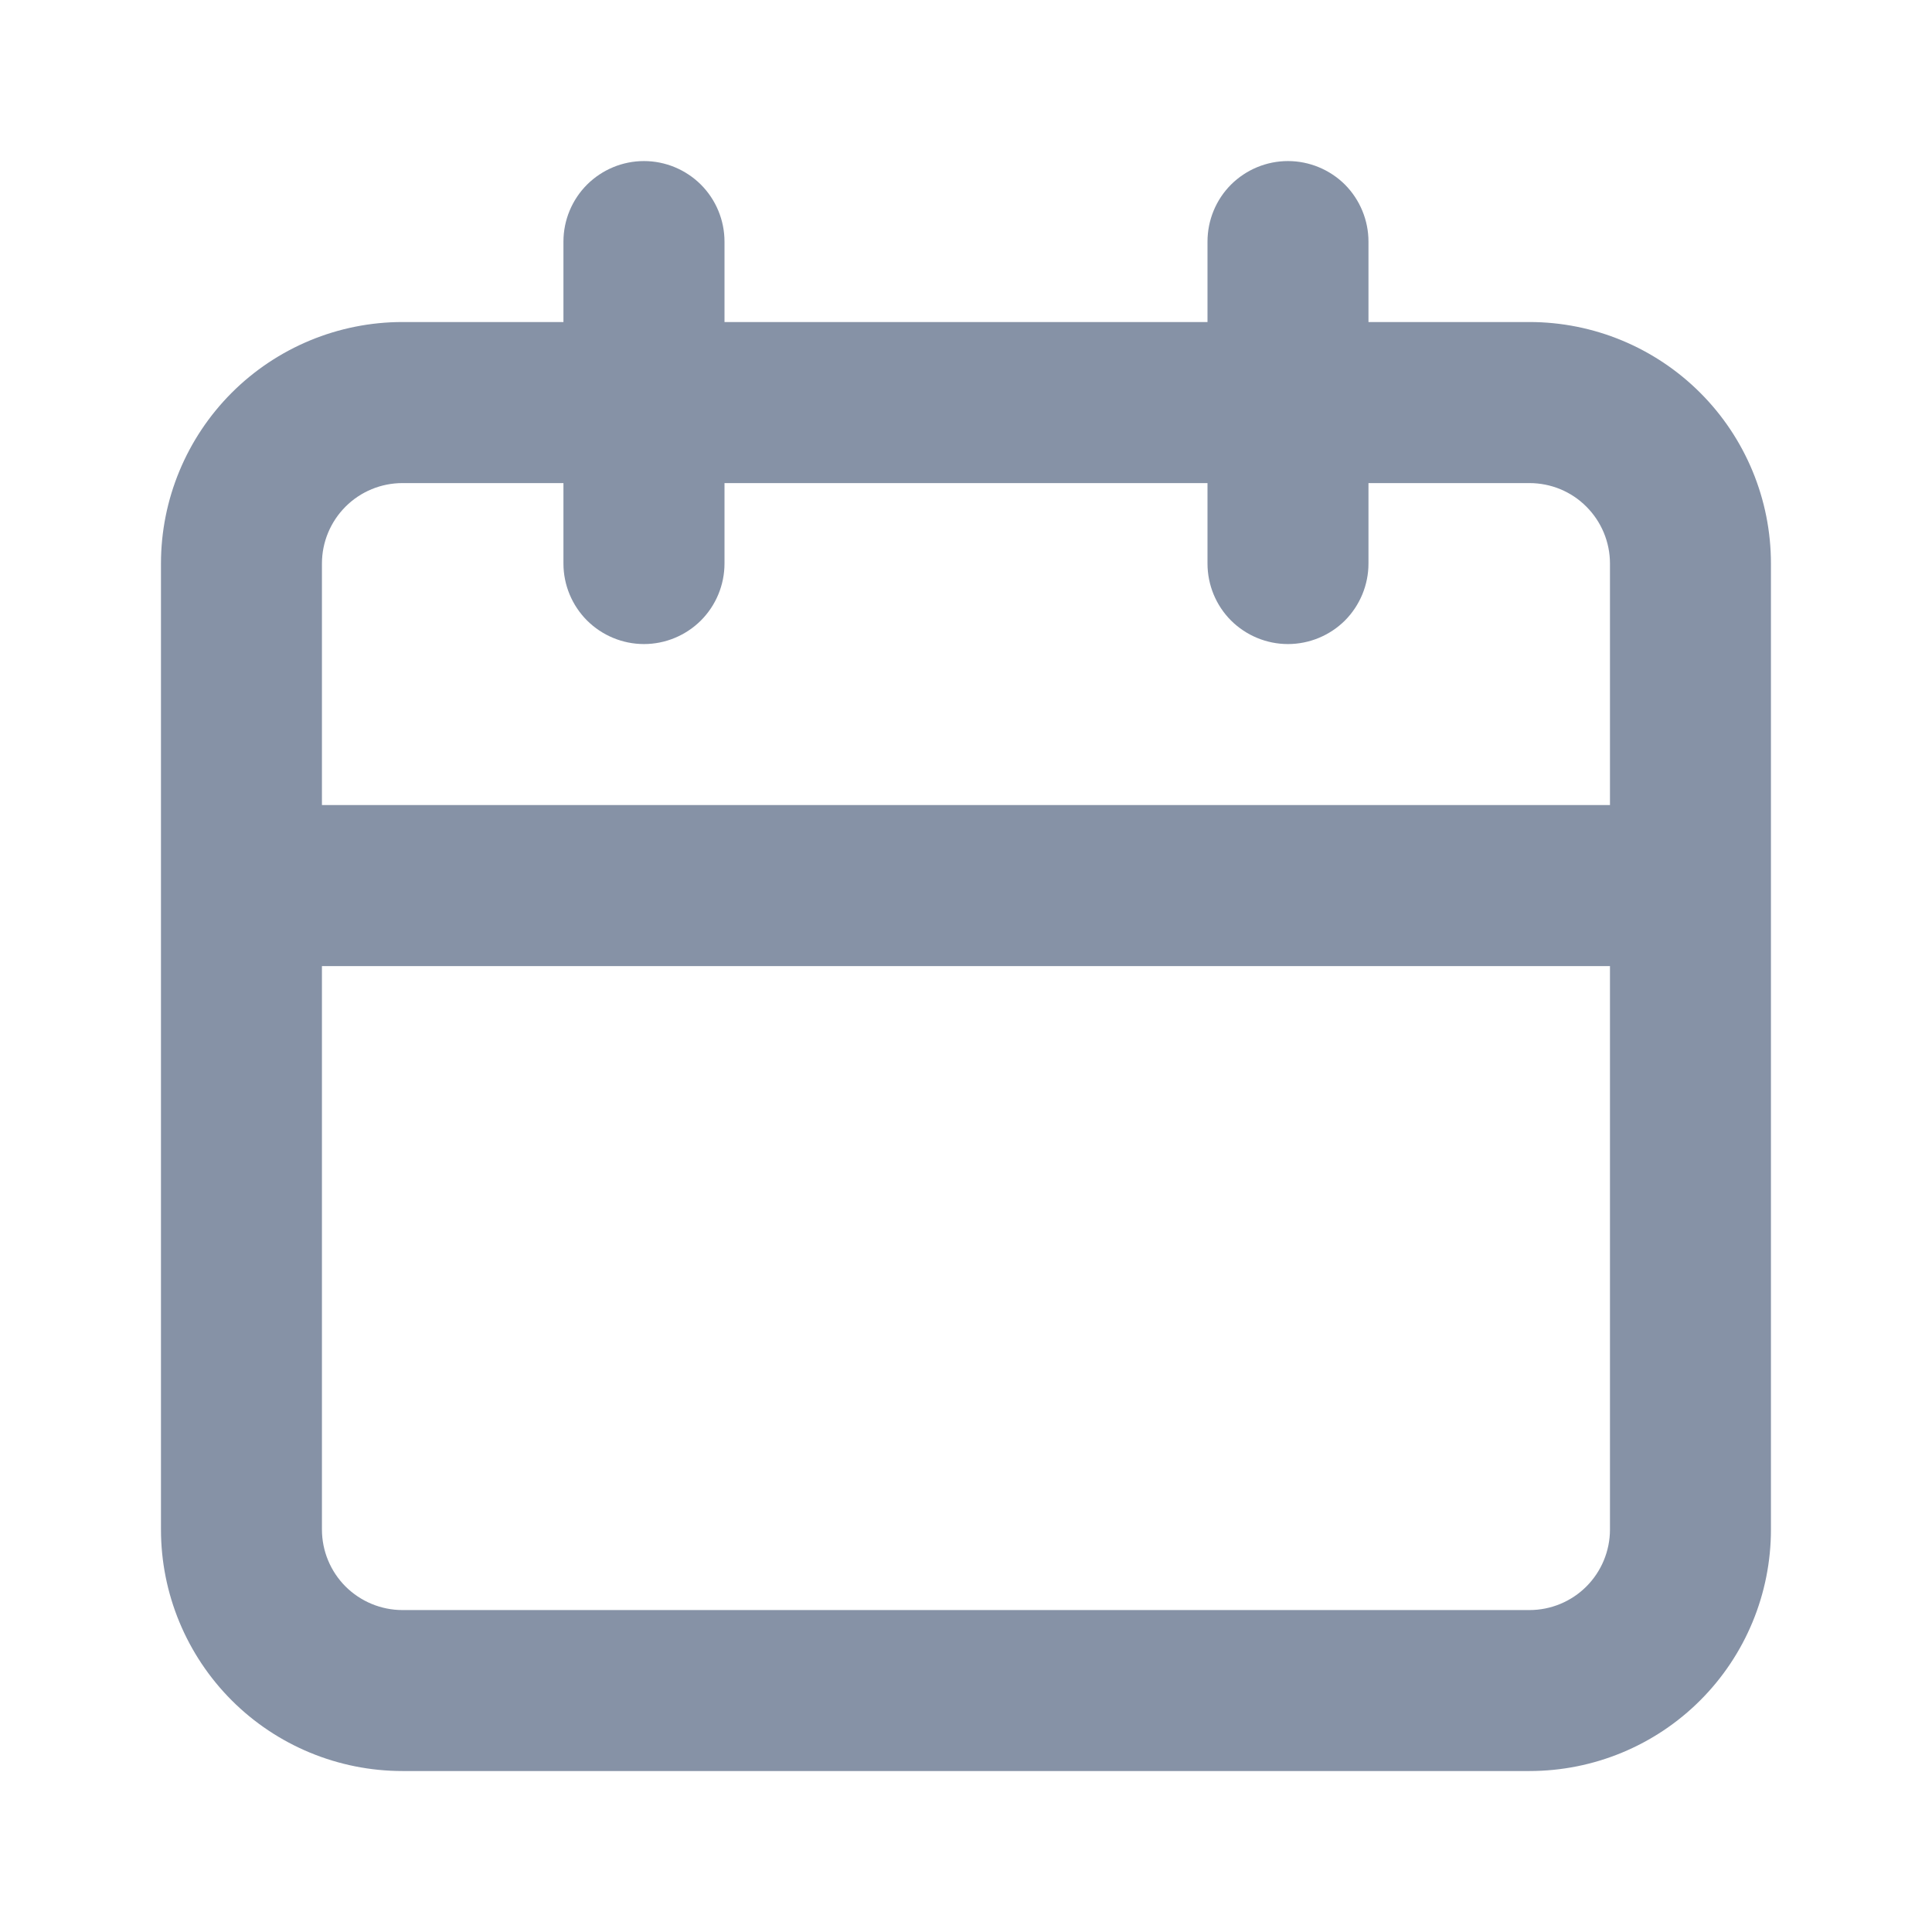 <svg width="22" height="22" viewBox="0 0 22 22" fill="none" xmlns="http://www.w3.org/2000/svg">
<g id="uil:calender">
<path id="Vector" d="M17.416 3.667H15.583V2.751C15.583 2.508 15.486 2.274 15.315 2.102C15.143 1.931 14.909 1.834 14.666 1.834C14.423 1.834 14.19 1.931 14.018 2.102C13.846 2.274 13.75 2.508 13.75 2.751V3.667H8.25V2.751C8.25 2.508 8.153 2.274 7.981 2.102C7.809 1.931 7.576 1.834 7.333 1.834C7.09 1.834 6.857 1.931 6.685 2.102C6.513 2.274 6.416 2.508 6.416 2.751V3.667H4.583C3.854 3.667 3.154 3.957 2.638 4.473C2.123 4.989 1.833 5.688 1.833 6.417V17.417C1.833 18.147 2.123 18.846 2.638 19.362C3.154 19.878 3.854 20.167 4.583 20.167H17.416C18.146 20.167 18.845 19.878 19.361 19.362C19.877 18.846 20.166 18.147 20.166 17.417V6.417C20.166 5.688 19.877 4.989 19.361 4.473C18.845 3.957 18.146 3.667 17.416 3.667ZM18.333 17.417C18.333 17.66 18.236 17.894 18.064 18.066C17.893 18.237 17.66 18.334 17.416 18.334H4.583C4.34 18.334 4.107 18.237 3.935 18.066C3.763 17.894 3.666 17.66 3.666 17.417V11.001H18.333V17.417ZM18.333 9.167H3.666V6.417C3.666 6.174 3.763 5.941 3.935 5.769C4.107 5.597 4.34 5.501 4.583 5.501H6.416V6.417C6.416 6.66 6.513 6.894 6.685 7.066C6.857 7.237 7.09 7.334 7.333 7.334C7.576 7.334 7.809 7.237 7.981 7.066C8.153 6.894 8.25 6.66 8.25 6.417V5.501H13.75V6.417C13.75 6.66 13.846 6.894 14.018 7.066C14.19 7.237 14.423 7.334 14.666 7.334C14.909 7.334 15.143 7.237 15.315 7.066C15.486 6.894 15.583 6.66 15.583 6.417V5.501H17.416C17.66 5.501 17.893 5.597 18.064 5.769C18.236 5.941 18.333 6.174 18.333 6.417V9.167Z" fill="#8692A6"/>
</g>
</svg>
